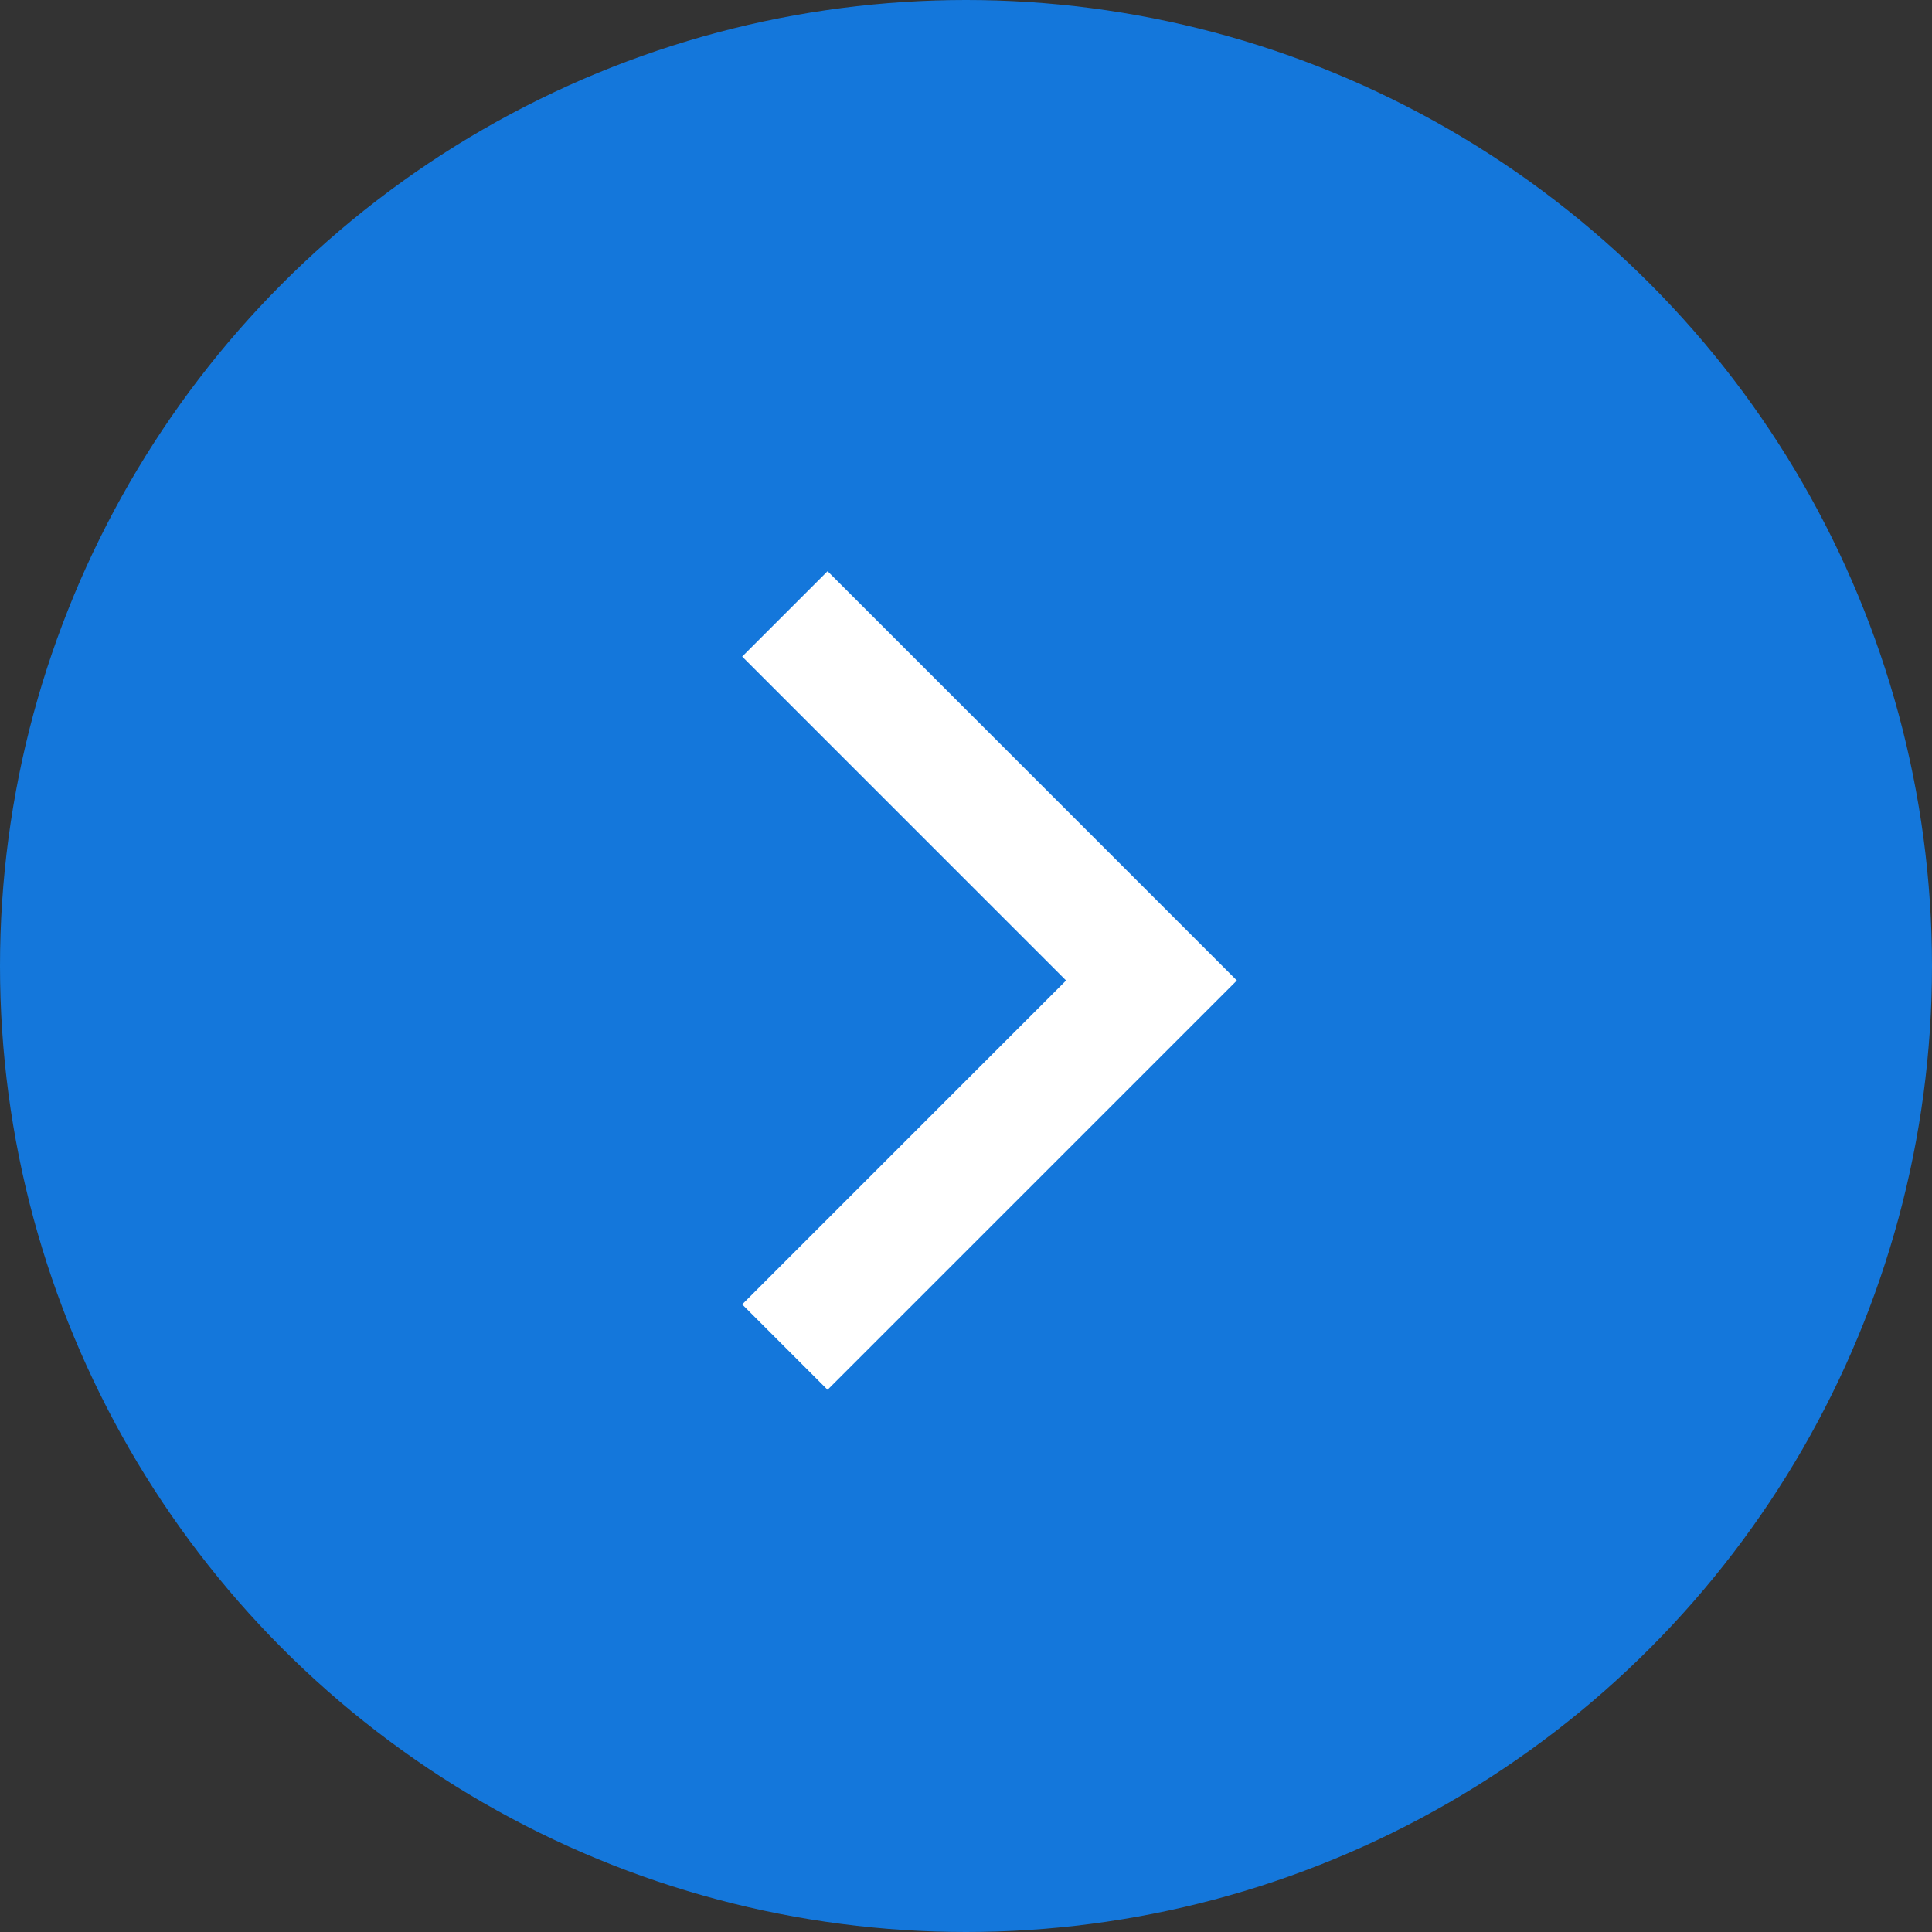 <svg xmlns="http://www.w3.org/2000/svg" width="16" height="16" viewBox="0 0 16 16">
  <rect x="0" y="0" width="16" height="16" fill="#333333" stroke="none"/>
  <g id="グループ_204" data-name="グループ 204" transform="translate(-340 -533)">
    <circle id="楕円形_15" data-name="楕円形 15" cx="8" cy="8" r="8" transform="translate(340 533)" fill="#1477db"/>
    <path id="パス_41" data-name="パス 41" d="M403.364,2171.954l3.036,3.036-3.036,3.036" transform="translate(-56.864 -1633.87)" fill="none" stroke="#fff" stroke-width="1"/>
  </g>
</svg>
